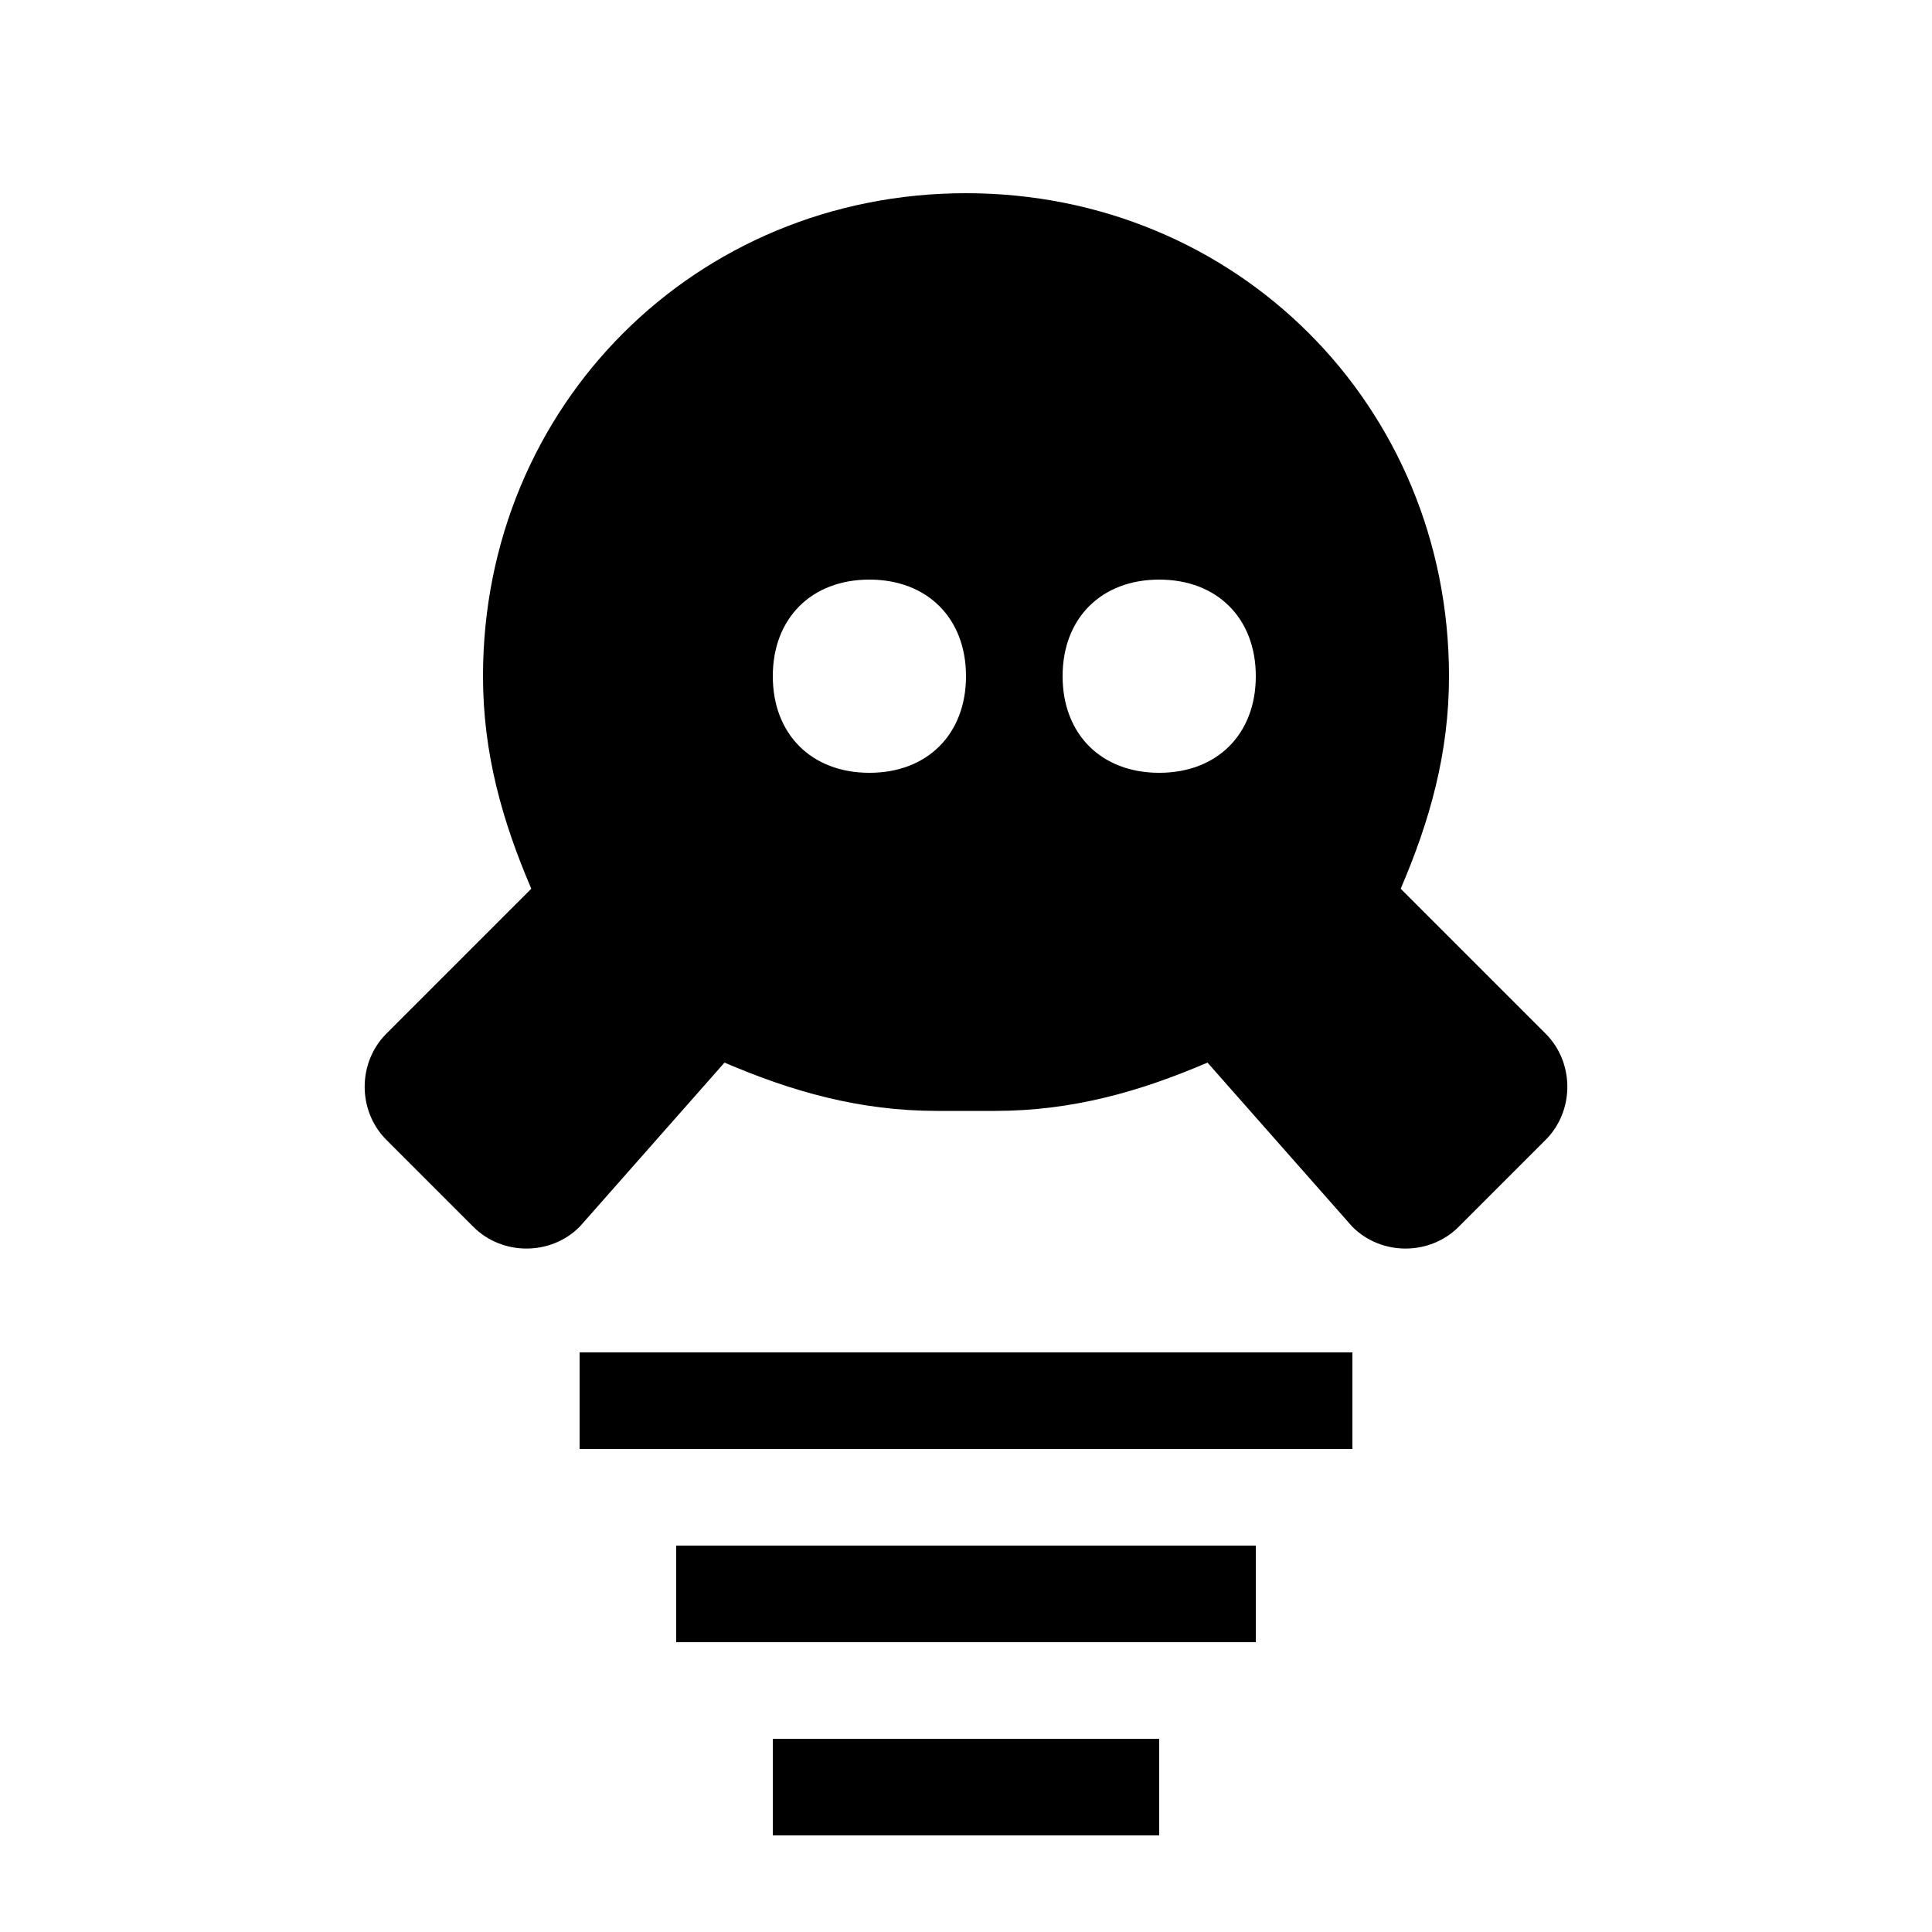 <svg xmlns="http://www.w3.org/2000/svg" viewBox="0 0 20 20" fill="currentColor">
  <path d="M10 2C7.2 2 5 4.2 5 7c0 .8.2 1.5.5 2.2L4 10.7c-.3.3-.3.8 0 1.1l.9.9c.3.3.8.3 1.1 0L7.5 11c.7.3 1.4.5 2.2.5h.6c.8 0 1.5-.2 2.2-.5L14 12.7c.3.3.8.3 1.1 0l.9-.9c.3-.3.3-.8 0-1.1l-1.5-1.5c.3-.7.5-1.4.5-2.2 0-2.8-2.2-5-5-5zm-2 5c0-.6.4-1 1-1s1 .4 1 1-.4 1-1 1-1-.4-1-1zm3 0c0-.6.4-1 1-1s1 .4 1 1-.4 1-1 1-1-.4-1-1z"/>
  <path d="M6 14h8v1H6v-1zm1 2h6v1H7v-1zm1 2h4v1H8v-1z"/>
  <circle cx="8" cy="5" r=".5"/>
  <circle cx="12" cy="5" r=".5"/>
  <circle cx="10" cy="4" r=".5"/>
</svg>